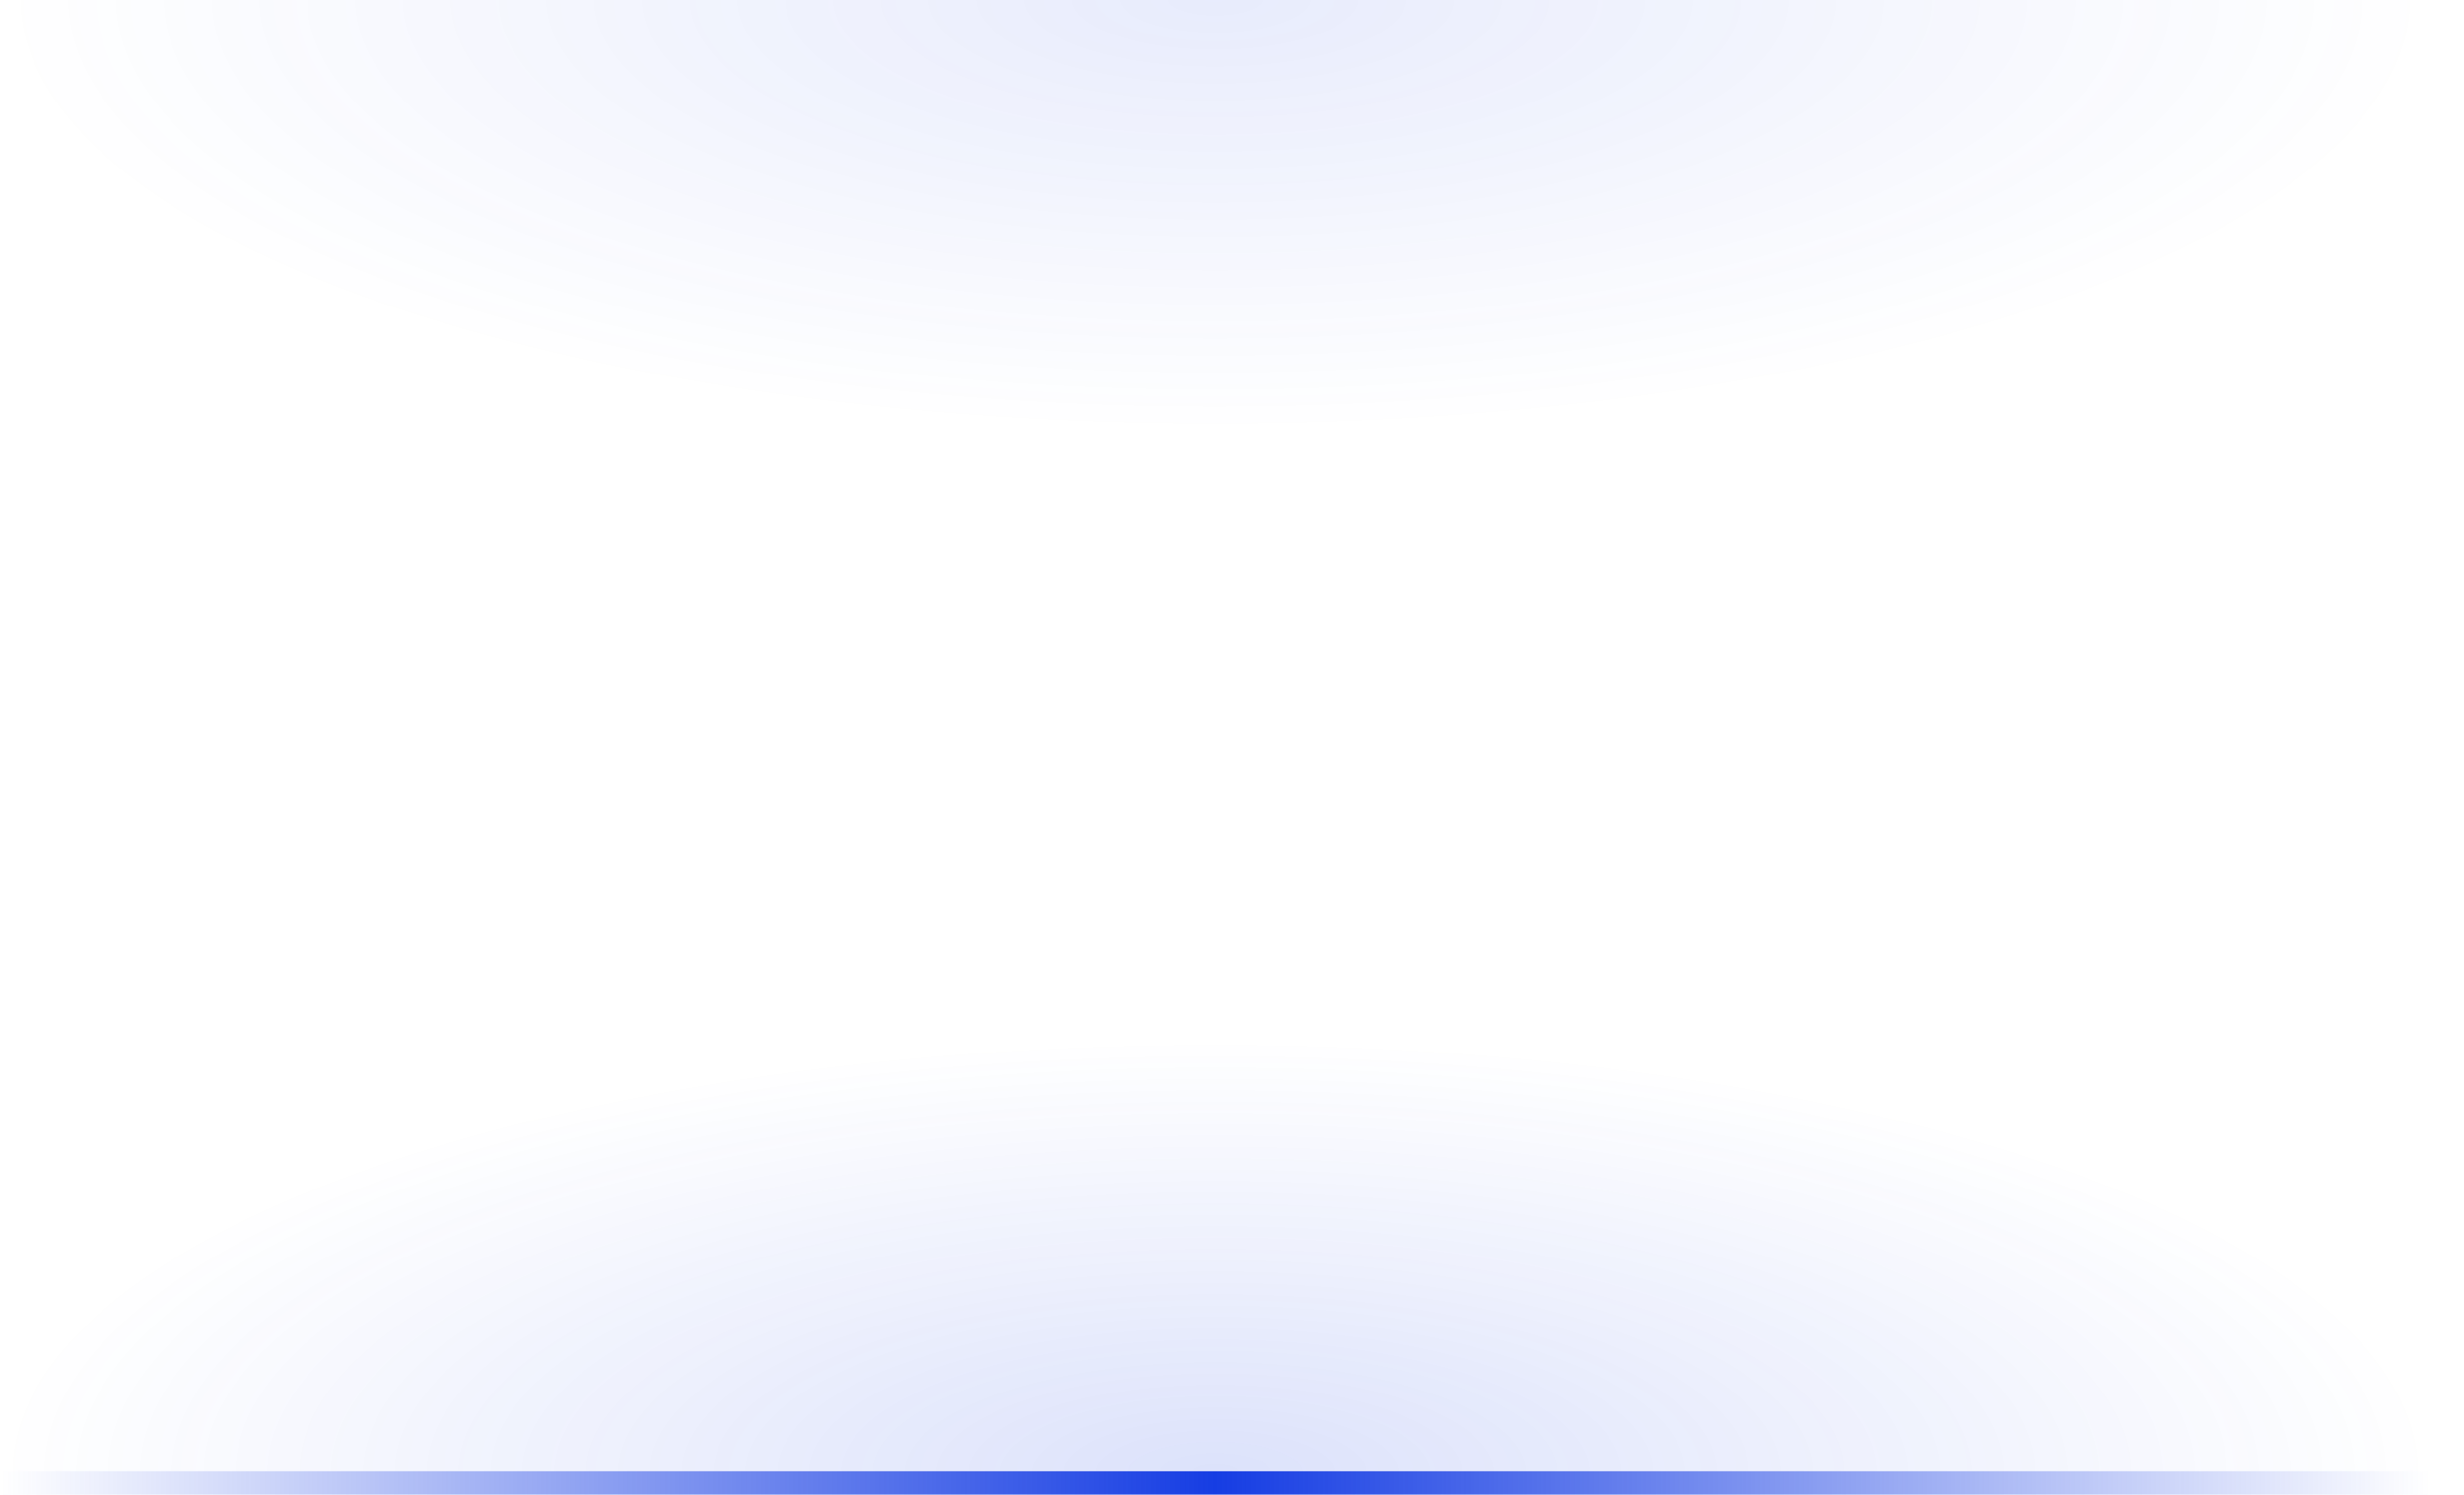 <svg width="211" height="128" viewBox="0 0 211 128" fill="none" xmlns="http://www.w3.org/2000/svg">
<rect opacity="0.15" x="0.084" y="52" width="207.959" height="74" fill="url(#paint0_radial_997_20787)"/>
<line x1="0.084" y1="127" x2="208.043" y2="127" stroke="url(#paint1_linear_997_20787)" stroke-width="2"/>
<rect opacity="0.1" width="207.959" height="74" transform="matrix(1 0 0 -1 0.084 74)" fill="url(#paint2_radial_997_20787)"/>
<defs>
<radialGradient id="paint0_radial_997_20787" cx="0" cy="0" r="1" gradientUnits="userSpaceOnUse" gradientTransform="translate(104.064 126) rotate(-90) scale(37 103.979)">
<stop stop-color="#163DE3"/>
<stop offset="1" stop-color="#163DE3" stop-opacity="0"/>
</radialGradient>
<linearGradient id="paint1_linear_997_20787" x1="0.084" y1="128.5" x2="208.043" y2="128.5" gradientUnits="userSpaceOnUse">
<stop stop-color="#163DE3" stop-opacity="0"/>
<stop offset="0.5" stop-color="#163DE3"/>
<stop offset="1" stop-color="#163DE3" stop-opacity="0"/>
</linearGradient>
<radialGradient id="paint2_radial_997_20787" cx="0" cy="0" r="1" gradientUnits="userSpaceOnUse" gradientTransform="translate(103.979 74) rotate(-90) scale(37 103.979)">
<stop stop-color="#163DE3"/>
<stop offset="1" stop-color="#163DE3" stop-opacity="0"/>
</radialGradient>
</defs>
</svg>

